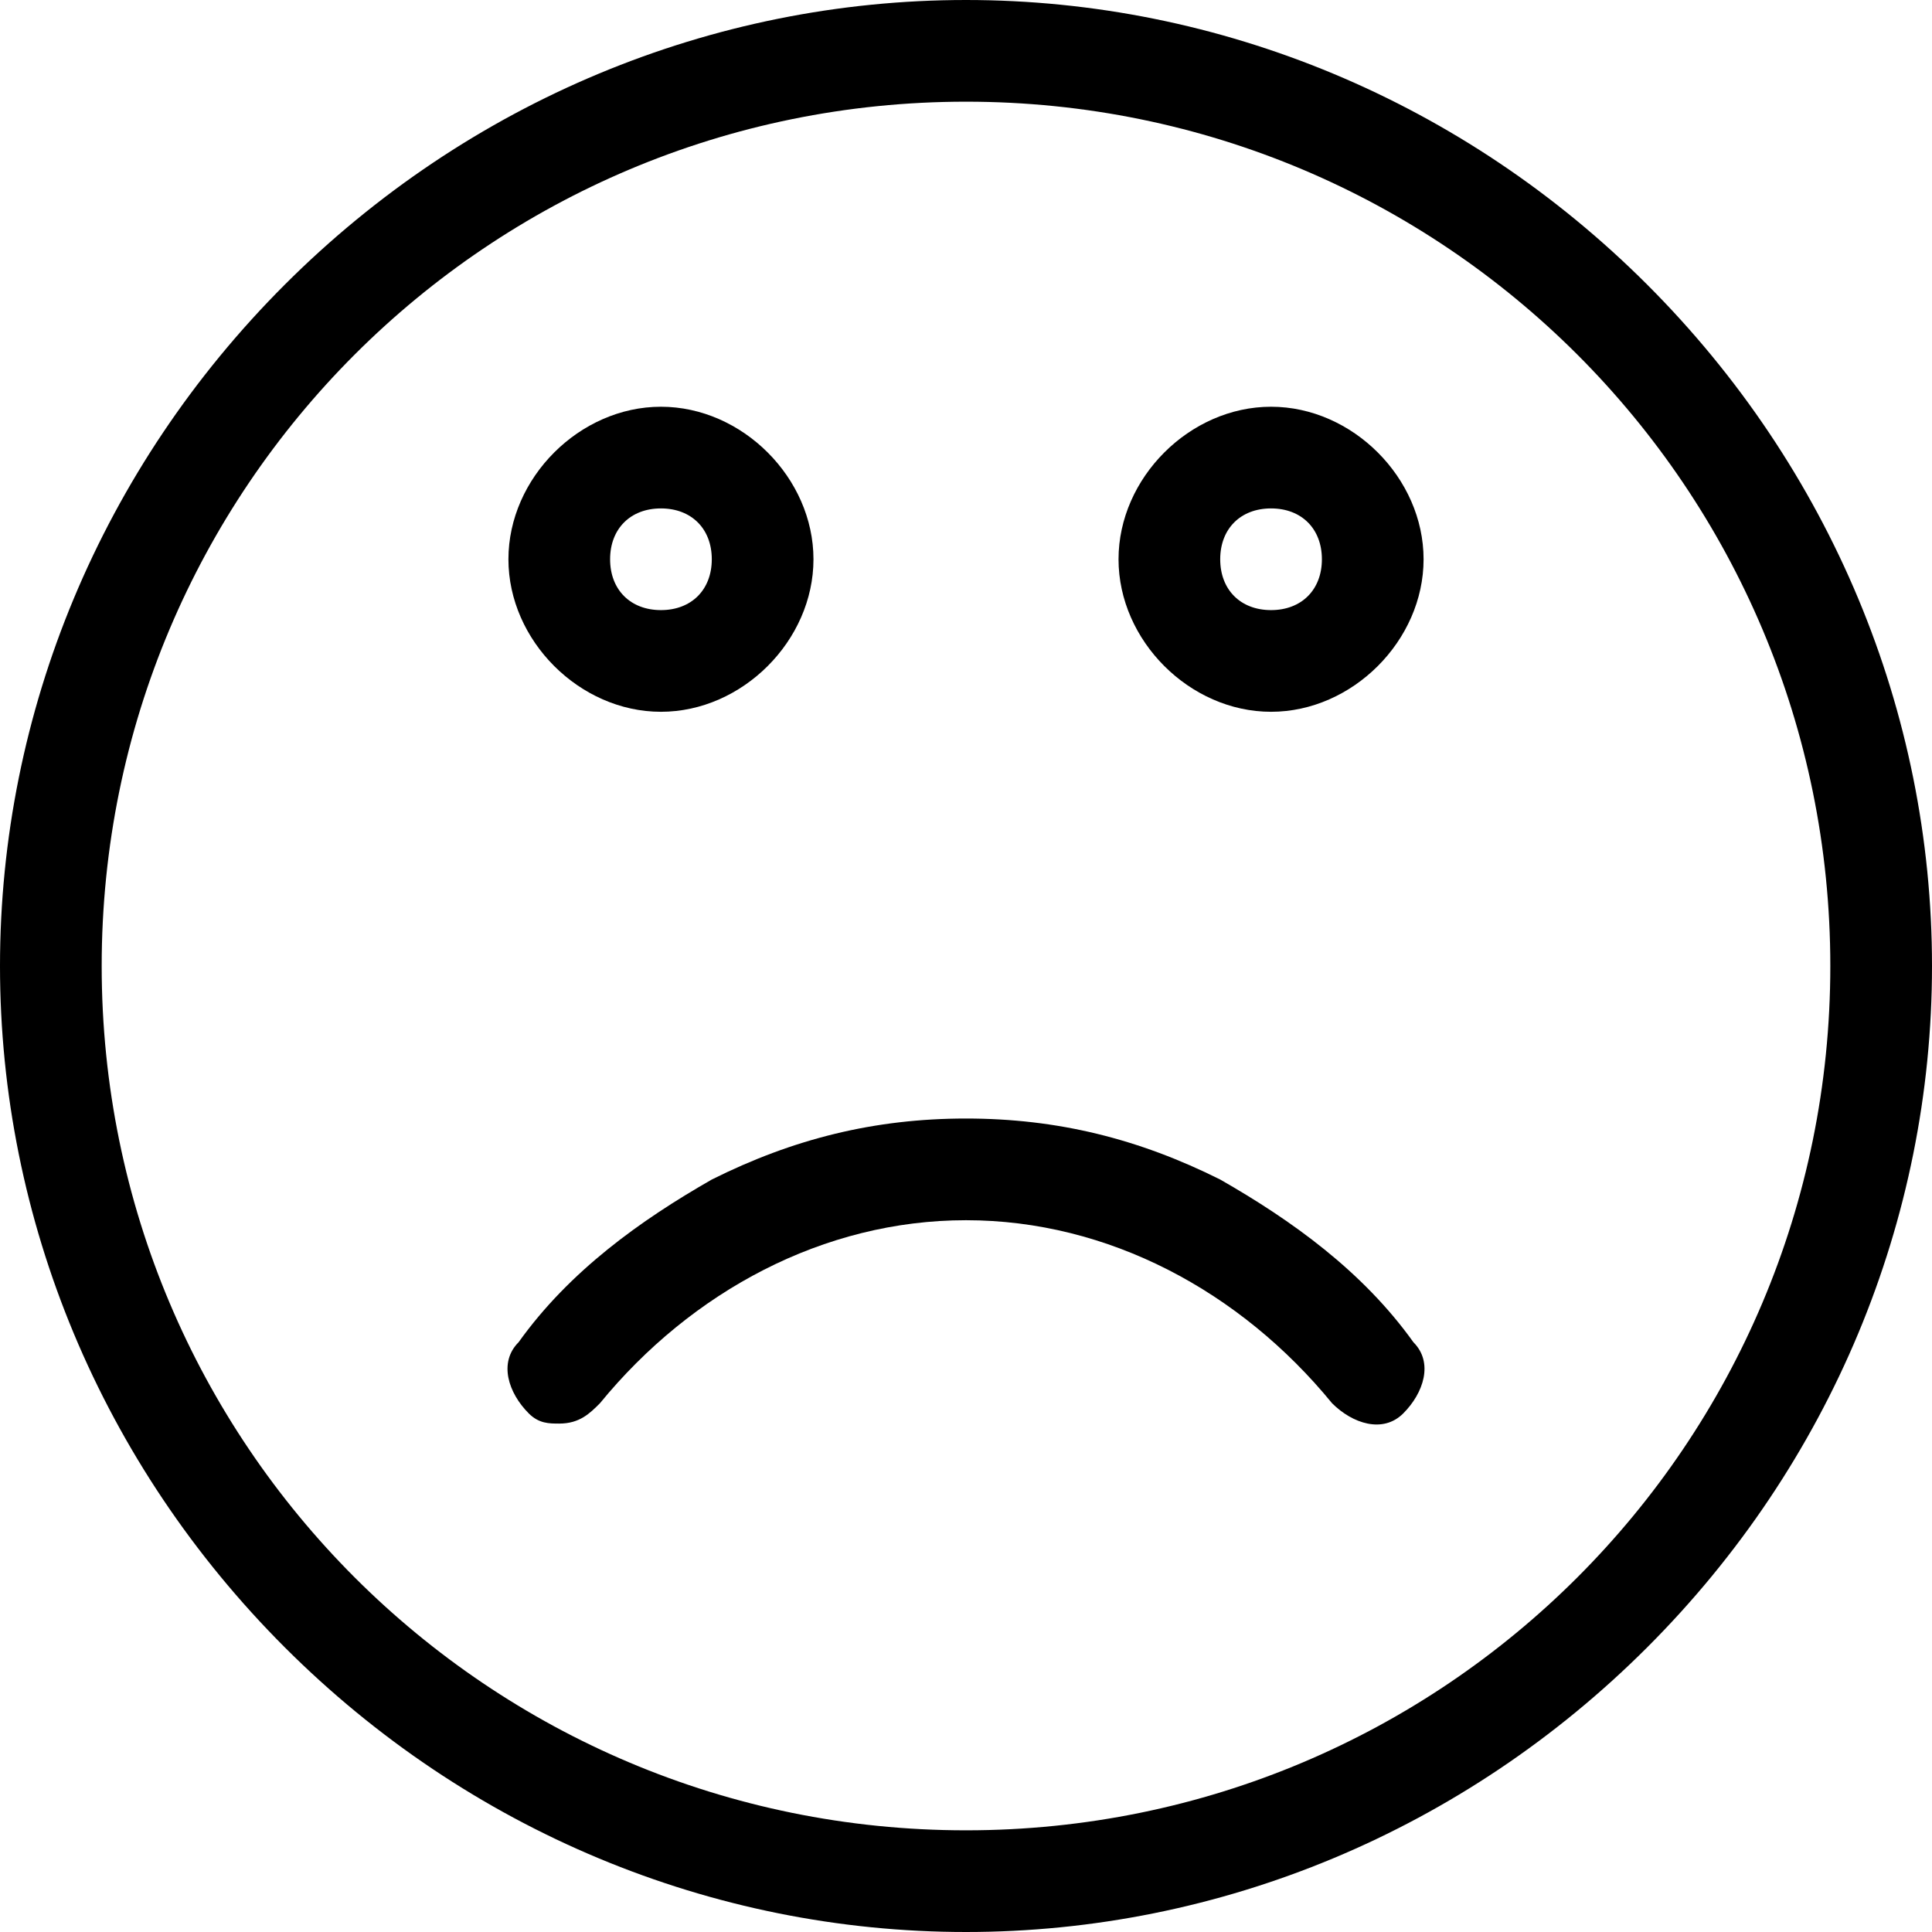 <?xml version="1.0" encoding="utf-8"?>
<!-- Generator: Adobe Illustrator 21.1.0, SVG Export Plug-In . SVG Version: 6.00 Build 0)  -->
<svg version="1.1" id="Layer_1" xmlns="http://www.w3.org/2000/svg" xmlns:xlink="http://www.w3.org/1999/xlink" x="0px" y="0px"
	 viewBox="0 0 19 19" style="enable-background:new 0 0 19 19;" xml:space="preserve">
<g transform="translate(360 1840)">
	<path d="M-350.5-1821c-2.5,0-4.9-1-6.7-2.8s-2.8-4.2-2.8-6.7c0-2.5,1-4.9,2.8-6.7c1.8-1.8,4.2-2.8,6.7-2.8c2.5,0,4.9,1,6.7,2.8
		c1.8,1.8,2.8,4.2,2.8,6.7c0,2.5-1,4.9-2.8,6.7C-345.6-1822-348-1821-350.5-1821z M-350.5-1839c-4.7,0-8.5,3.8-8.5,8.5
		s3.8,8.5,8.5,8.5c4.7,0,8.5-3.8,8.5-8.5S-345.8-1839-350.5-1839z"/>
	<path d="M-353.5-1833c-0.8,0-1.5-0.7-1.5-1.5s0.7-1.5,1.5-1.5c0.8,0,1.5,0.7,1.5,1.5S-352.7-1833-353.5-1833z M-353.5-1835
		c-0.3,0-0.5,0.2-0.5,0.5c0,0.3,0.2,0.5,0.5,0.5c0.3,0,0.5-0.2,0.5-0.5C-353-1834.8-353.2-1835-353.5-1835z"/>
	<path d="M-347.5-1833c-0.8,0-1.5-0.7-1.5-1.5s0.7-1.5,1.5-1.5c0.8,0,1.5,0.7,1.5,1.5S-346.7-1833-347.5-1833z M-347.5-1835
		c-0.3,0-0.5,0.2-0.5,0.5c0,0.3,0.2,0.5,0.5,0.5c0.3,0,0.5-0.2,0.5-0.5C-347-1834.8-347.2-1835-347.5-1835z"/>
	<path d="M-354.5-1826c-0.1,0-0.2,0-0.3-0.1c-0.2-0.2-0.3-0.5-0.1-0.7c0.5-0.7,1.2-1.2,1.9-1.6c0.8-0.4,1.6-0.6,2.5-0.6
		c0.9,0,1.7,0.2,2.5,0.6c0.7,0.4,1.4,0.9,1.9,1.6c0.2,0.2,0.1,0.5-0.1,0.7c-0.2,0.2-0.5,0.1-0.7-0.1c-0.9-1.1-2.2-1.8-3.6-1.8
		c-1.4,0-2.7,0.7-3.6,1.8C-354.2-1826.1-354.3-1826-354.5-1826L-354.5-1826z"/>
</g>
</svg>
